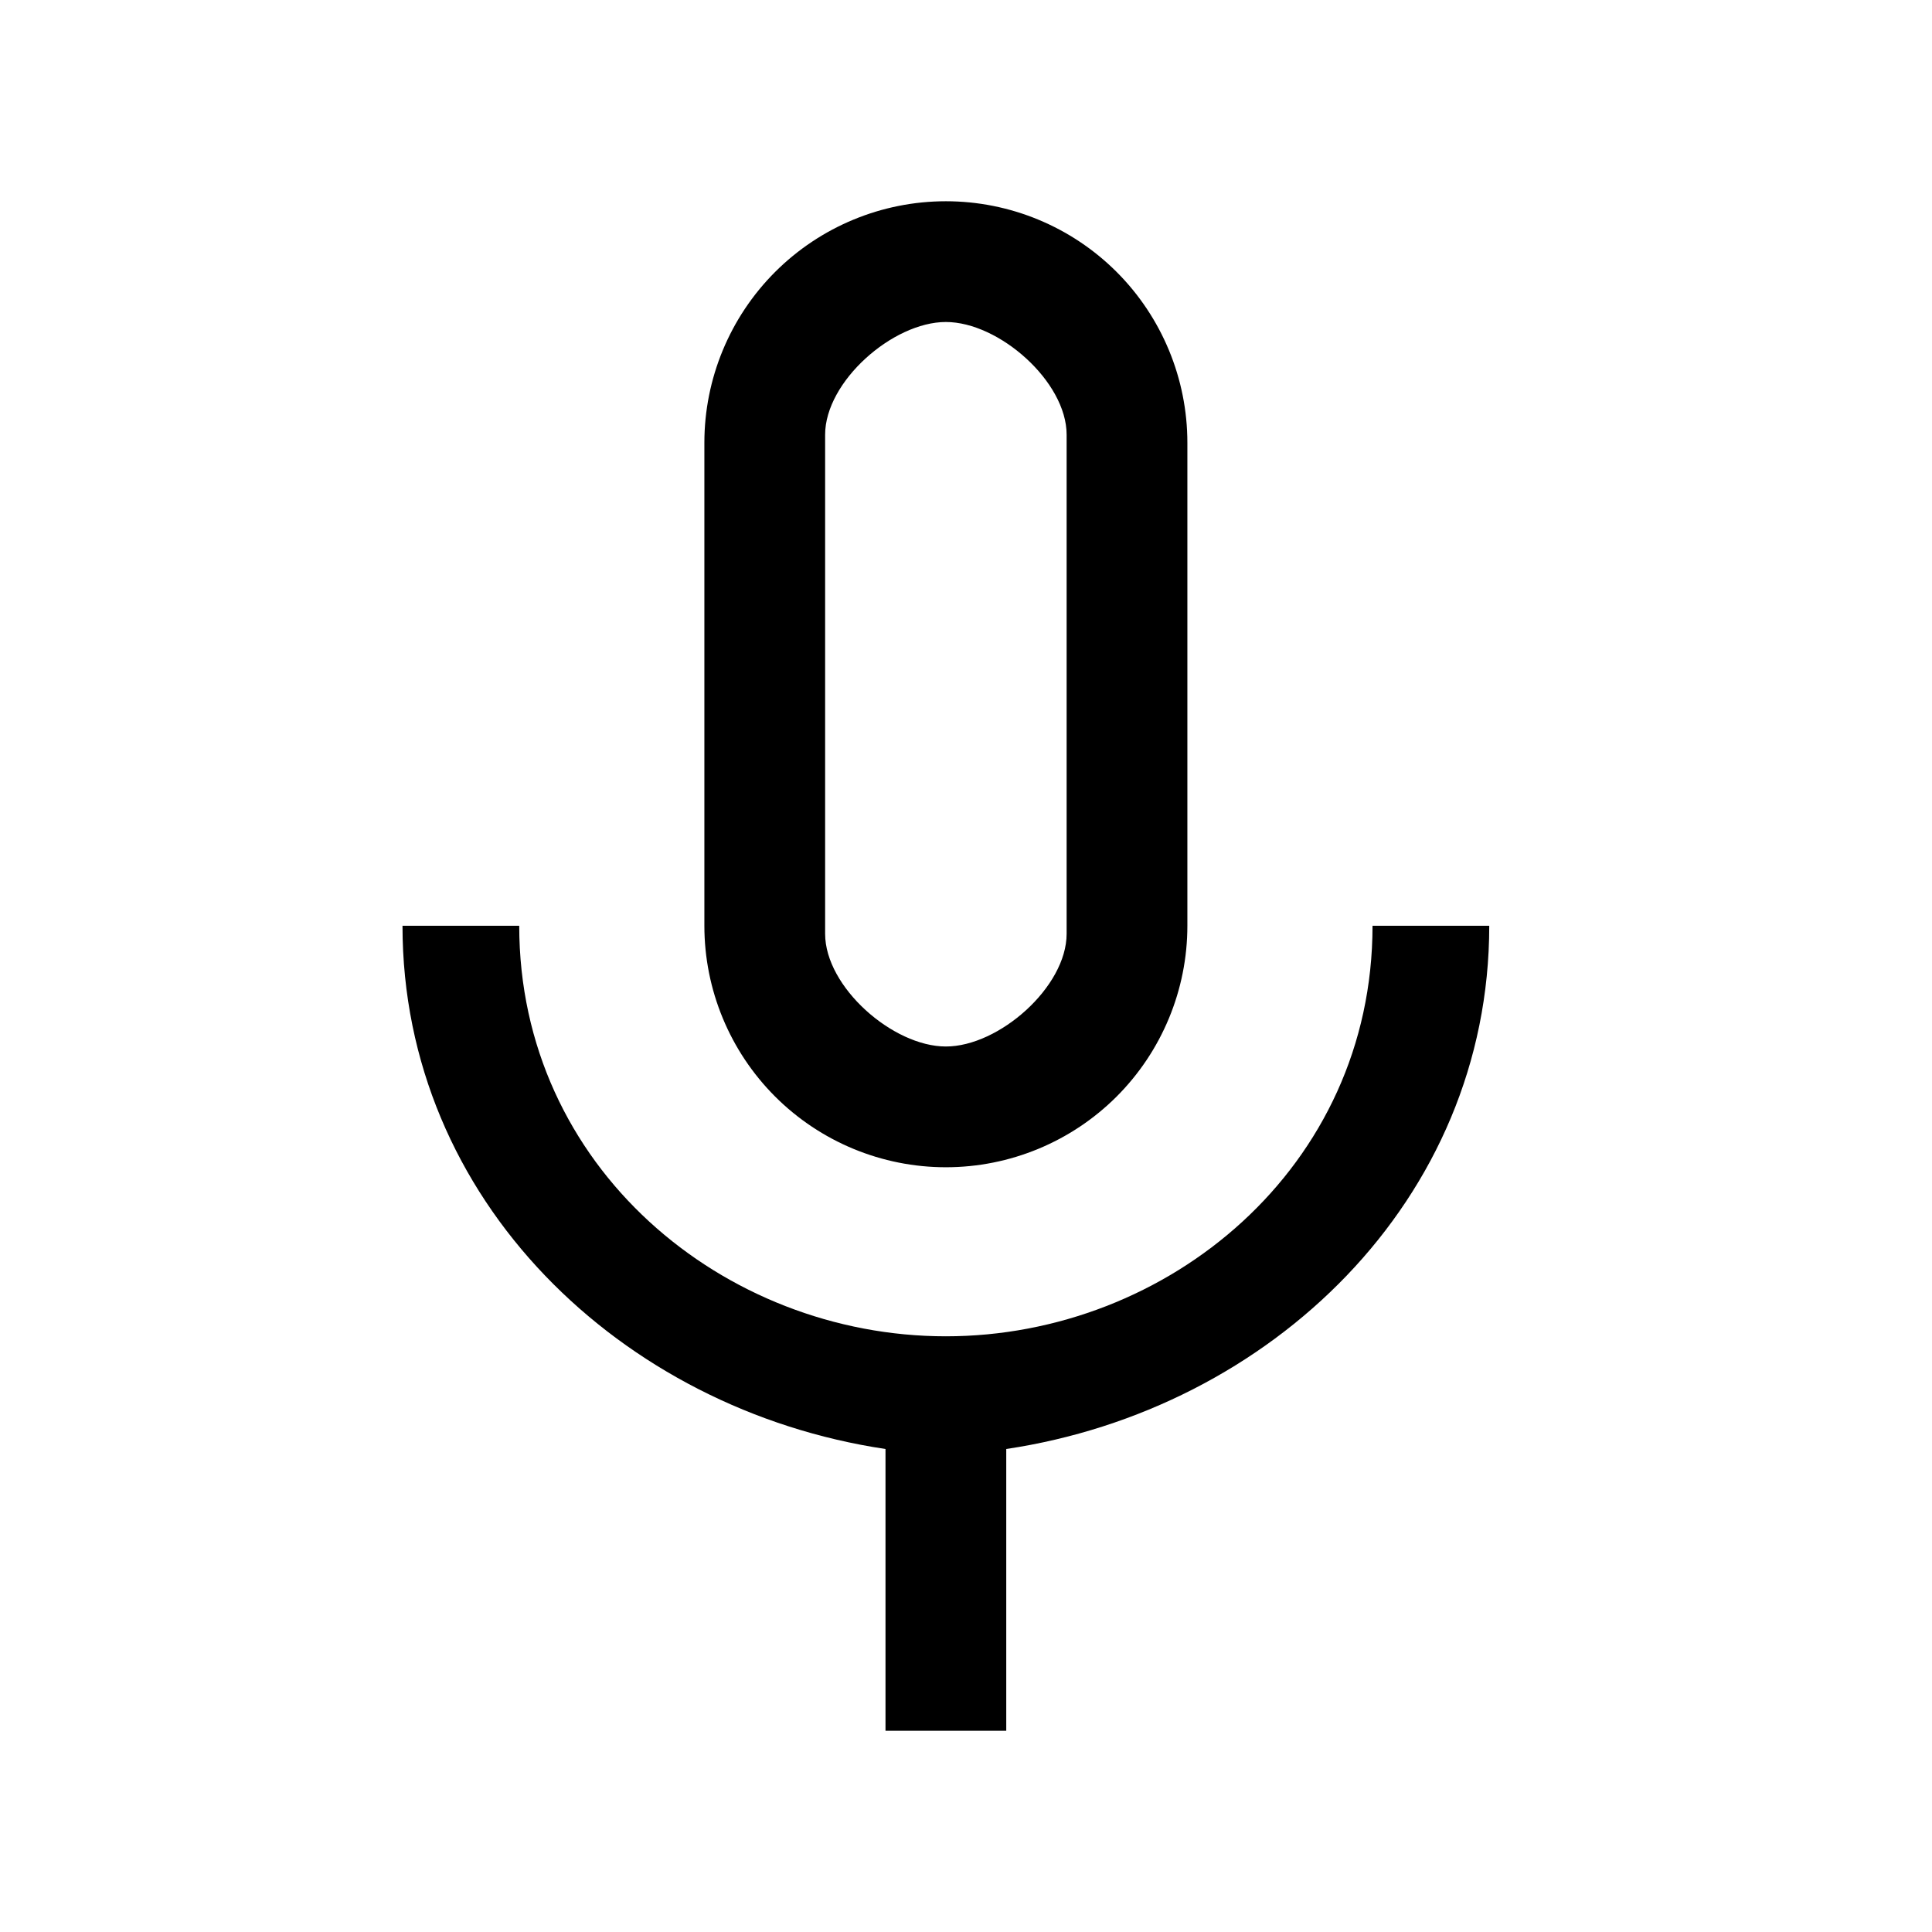 <svg width="48" height="48" viewBox="0 0 48 48" fill="none" xmlns="http://www.w3.org/2000/svg">
<path d="M34.1 23C34.1 29 29.02 33.2 23.5 33.2C17.98 33.2 12.9 29 12.9 23H10C10 29.82 15.44 35.02 22 36V43H25V36C31.56 35.02 37 29.82 37 23M20.5 10.8C20.5 9.48 22.18 8 23.5 8C24.82 8 26.5 9.48 26.5 10.8V23.2C26.5 24.52 24.82 26 23.5 26C22.18 26 20.5 24.52 20.5 23.2M23.5 29C25.091 29 26.617 28.368 27.743 27.243C28.868 26.117 29.5 24.591 29.5 23V11C29.5 9.409 28.868 7.883 27.743 6.757C26.617 5.632 25.091 5 23.5 5C21.909 5 20.383 5.632 19.257 6.757C18.132 7.883 17.5 9.409 17.5 11V23C17.5 24.591 18.132 26.117 19.257 27.243C20.383 28.368 21.909 29 23.5 29Z" fill="currentColor"/>
</svg>
